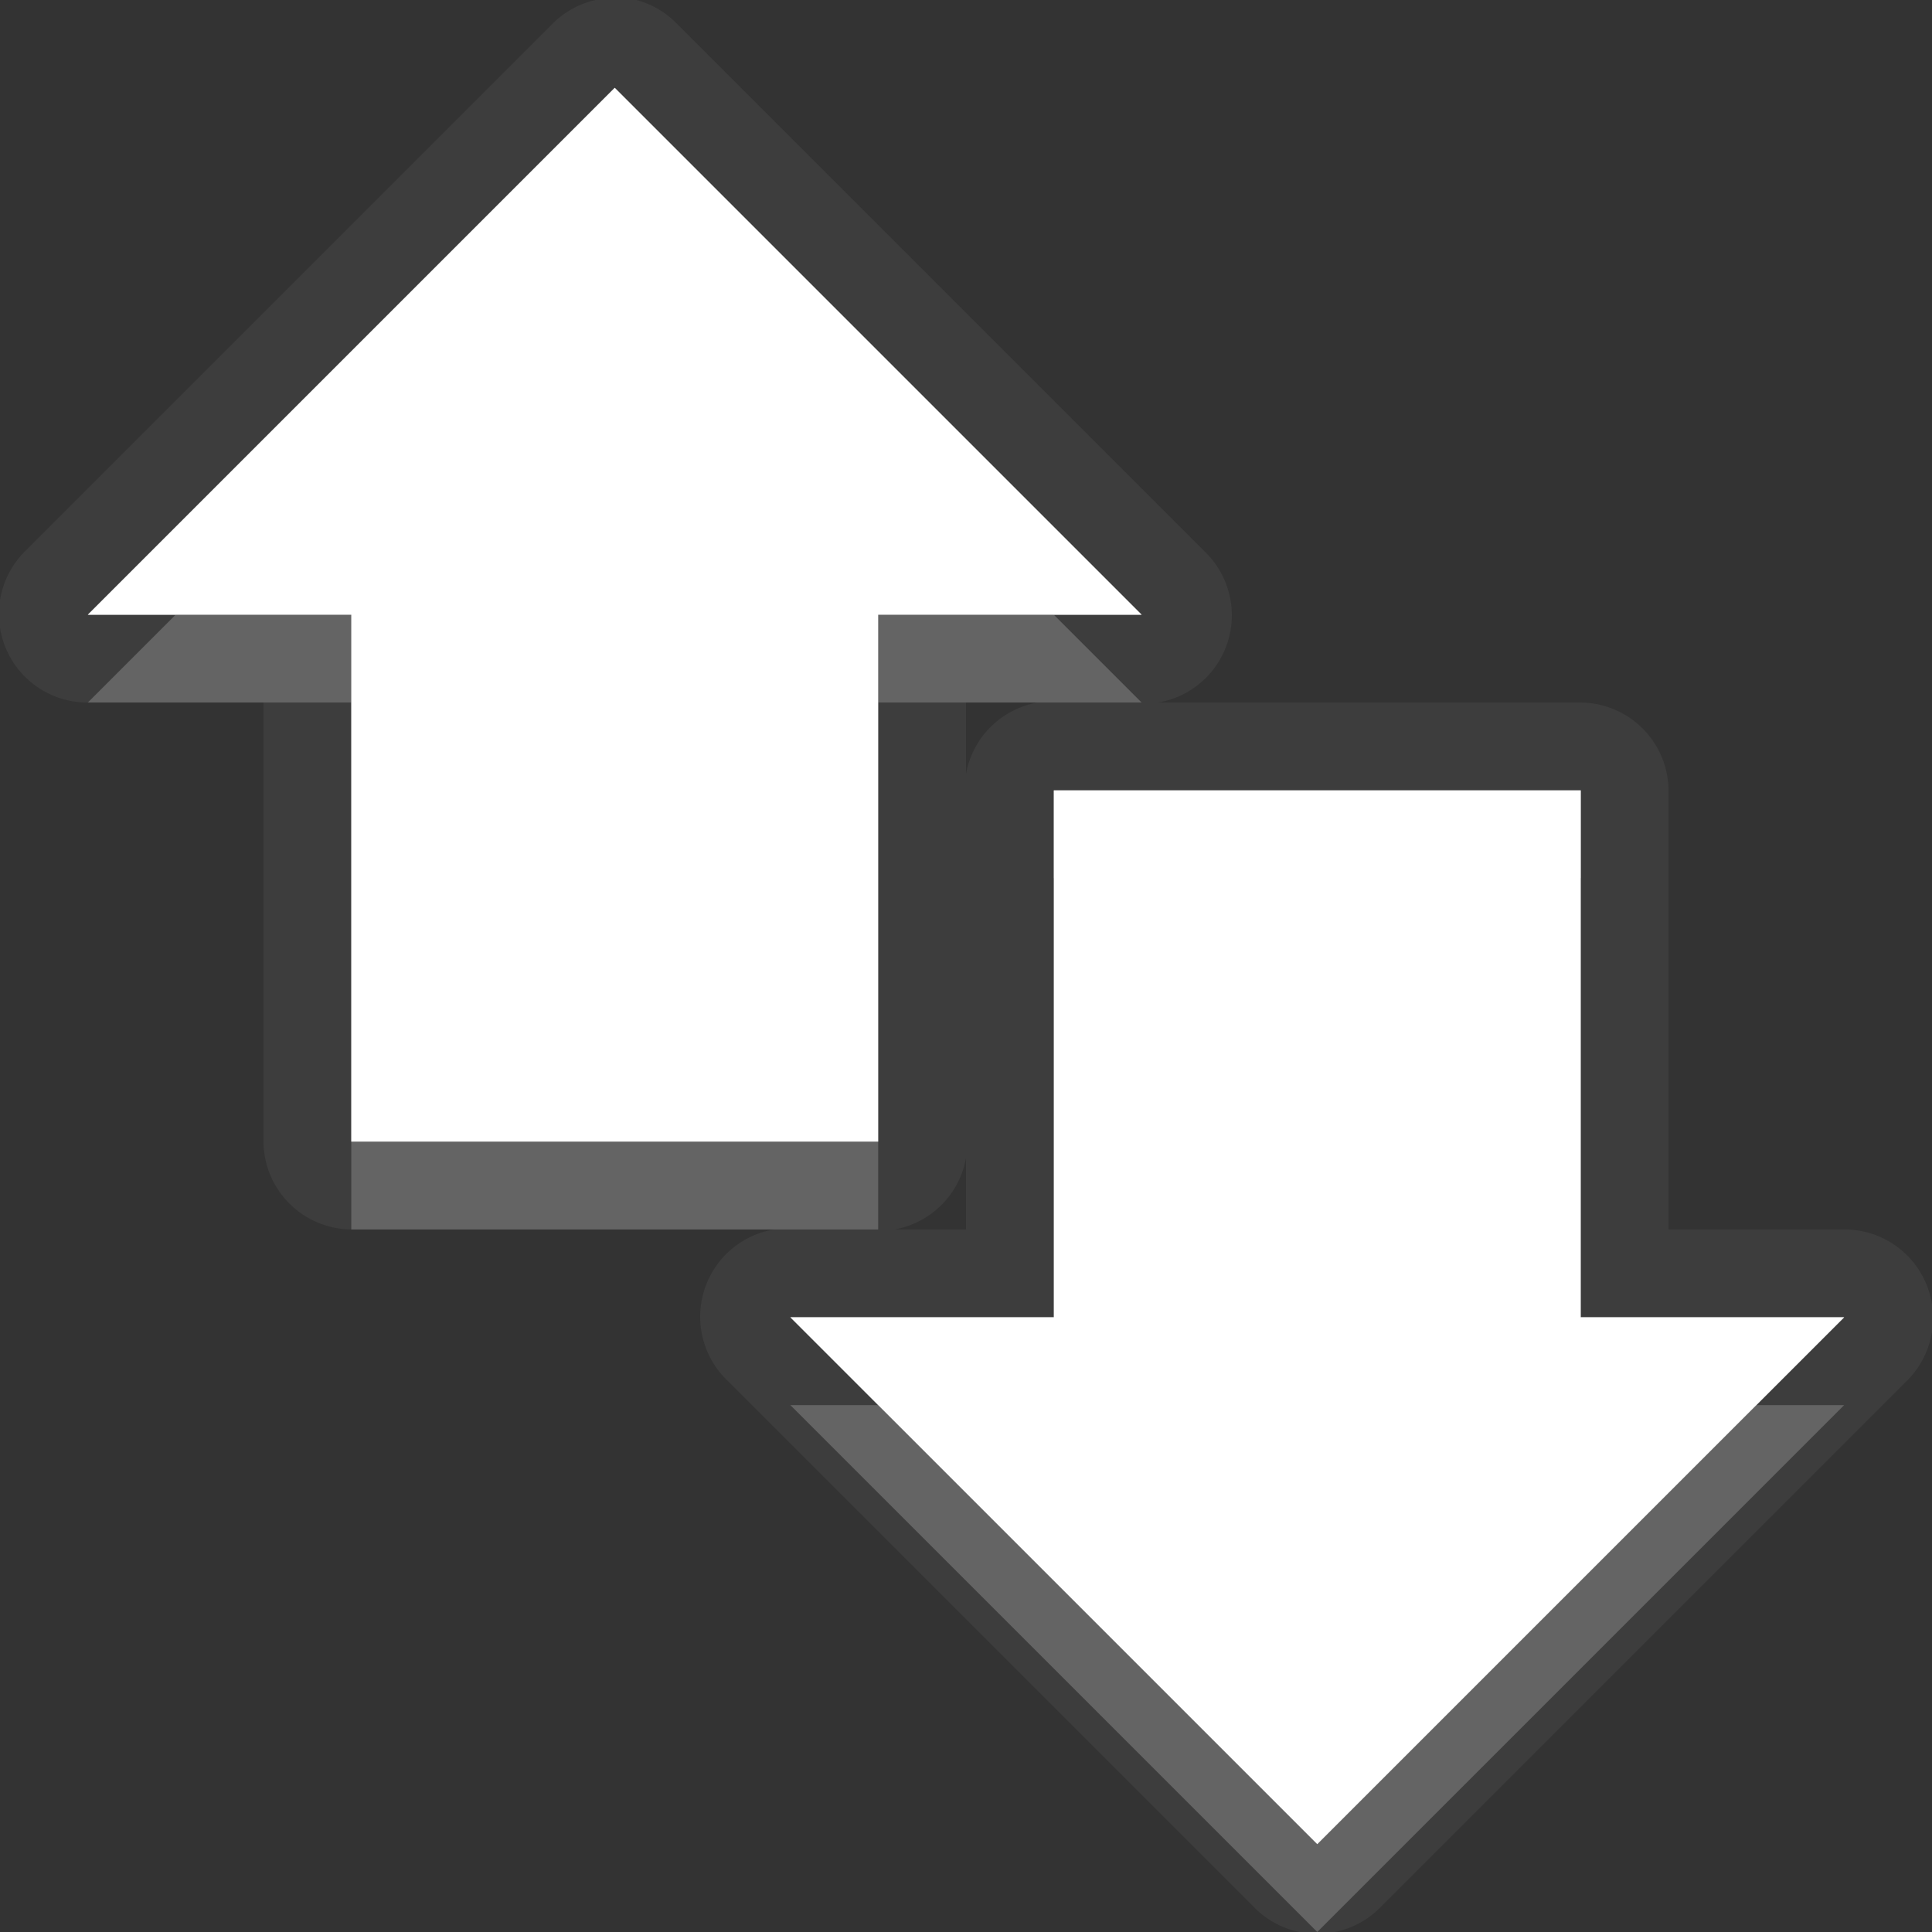 <?xml version="1.0" encoding="UTF-8" standalone="no"?>
<!-- Created with Inkscape (http://www.inkscape.org/) -->

<svg
   xmlns:dc="http://purl.org/dc/elements/1.1/"
   xmlns:cc="http://creativecommons.org/ns#"
   xmlns:rdf="http://www.w3.org/1999/02/22-rdf-syntax-ns#"
   xmlns:svg="http://www.w3.org/2000/svg"
   xmlns="http://www.w3.org/2000/svg"
   xmlns:xlink="http://www.w3.org/1999/xlink"
   xmlns:sodipodi="http://sodipodi.sourceforge.net/DTD/sodipodi-0.dtd"
   xmlns:inkscape="http://www.inkscape.org/namespaces/inkscape"
   width="22"
   height="22"
   id="svg2"
   sodipodi:version="0.32"
   inkscape:version="0.91 r"
   version="1.0"
   sodipodi:docname="mail-send-receive.svg"
   inkscape:output_extension="org.inkscape.output.svg.inkscape"
   inkscape:export-filename="/home/matt/.icons/Sirocco/scalable/mimetypes/text-plain.png"
   inkscape:export-xdpi="90"
   inkscape:export-ydpi="90"
   sodipodi:modified="true"
   style="display:inline">
  <rect width="100%" height="100%" fill="#333333" stroke="none"/>
  <sodipodi:namedview
     id="base"
     pagecolor="#838383"
     bordercolor="#cc0000"
     borderopacity="1"
     inkscape:pageopacity="1"
     inkscape:pageshadow="2"
     inkscape:zoom="22.027846"
     inkscape:cx="3.5949868"
     inkscape:cy="11.427898"
     inkscape:document-units="px"
     inkscape:current-layer="layer1"
     width="128px"
     height="128px"
     inkscape:showpageshadow="false"
     inkscape:window-width="2560"
     inkscape:window-height="1542"
     inkscape:window-x="0"
     inkscape:window-y="30"
     showguides="true"
     inkscape:guide-bbox="true"
     showgrid="true"
     inkscape:window-maximized="1"
     borderlayer="true">
    <inkscape:grid
       enabled="true"
       visible="true"
       id="grid3231"
       type="xygrid"
       empspacing="8"
       snapvisiblegridlinesonly="true" />
    <sodipodi:guide
       orientation="1,0"
       position="12,6"
       id="guide3791" />
    <sodipodi:guide
       orientation="0,1"
       position="14,9"
       id="guide3793" />
  </sodipodi:namedview>
  <defs
     id="defs4">
    <linearGradient
       id="StandardGradient"
       gradientTransform="scale(0.922,1.085)"
       x1="11.999"
       y1="0.922"
       x2="11.999"
       y2="19.387"
       gradientUnits="userSpaceOnUse">
      <stop
         style="stop-color:#000000;stop-opacity:0.235;"
         offset="0"
         id="stop3283" />
      <stop
         id="stop3850"
         offset="0.7"
         style="stop-color:#000000;stop-opacity:0.392;" />
      <stop
         style="stop-color:#000000;stop-opacity:0.55;"
         offset="1"
         id="stop2651" />
    </linearGradient>
    <radialGradient
       inkscape:collect="always"
       xlink:href="#StandardGradient"
       id="radialGradient3055"
       gradientUnits="userSpaceOnUse"
       gradientTransform="matrix(2.111,0,0,1.222,-33.867,-2.908)"
       cx="13.2"
       cy="13.016"
       fx="13.2"
       fy="13.016"
       r="9" />
    <radialGradient
       inkscape:collect="always"
       xlink:href="#StandardGradient"
       id="radialGradient3071"
       gradientUnits="userSpaceOnUse"
       gradientTransform="matrix(2.111,0,0,1.222,6.133,-2.908)"
       cx="13.2"
       cy="13.016"
       fx="13.2"
       fy="13.016"
       r="9" />
    <radialGradient
       inkscape:collect="always"
       xlink:href="#StandardGradient"
       id="radialGradient3102"
       gradientUnits="userSpaceOnUse"
       gradientTransform="matrix(1.778,0,0,1.222,-39.782,-2.908)"
       cx="12.253"
       cy="13.016"
       fx="12.253"
       fy="13.016"
       r="9" />
    <linearGradient
       id="StandardGradient-8"
       gradientTransform="matrix(0.846,0,0,1.077,-1.496,-3.022)"
       x1="12.803"
       y1="3.736"
       x2="12.803"
       y2="16.759"
       gradientUnits="userSpaceOnUse">
      <stop
         id="stop3337"
         offset="0"
         style="stop-color:#000000;stop-opacity:0.863;" />
      <stop
         id="stop3339"
         offset="1"
         style="stop-color:#000000;stop-opacity:0.471;" />
    </linearGradient>
    <linearGradient
       y2="24"
       x2="11"
       y1="6"
       x1="11"
       gradientTransform="translate(-3,-4)"
       gradientUnits="userSpaceOnUse"
       id="linearGradient3060"
       xlink:href="#StandardGradient-8"
       inkscape:collect="always" />
    <linearGradient
       inkscape:collect="always"
       xlink:href="#StandardGradient-8"
       id="linearGradient3859"
       gradientUnits="userSpaceOnUse"
       gradientTransform="translate(-3,-12)"
       x1="11"
       y1="6"
       x2="11"
       y2="24" />
    <linearGradient
       inkscape:collect="always"
       xlink:href="#StandardGradient-8"
       id="linearGradient3861"
       gradientUnits="userSpaceOnUse"
       gradientTransform="translate(-3,4)"
       x1="11"
       y1="6"
       x2="11"
       y2="24" />
    <radialGradient
       inkscape:collect="always"
       xlink:href="#StandardGradient"
       id="radialGradient3872"
       gradientUnits="userSpaceOnUse"
       gradientTransform="matrix(1.6,0,0,1.1,-7.2,-0.3)"
       cx="12"
       cy="13"
       fx="12"
       fy="13"
       r="10" />
    <radialGradient
       inkscape:collect="always"
       xlink:href="#StandardGradient"
       id="radialGradient3874"
       gradientUnits="userSpaceOnUse"
       gradientTransform="matrix(1.6,0,0,1.1,-7.2,-1.3)"
       cx="12"
       cy="13"
       fx="12"
       fy="13"
       r="10" />
    <radialGradient
       inkscape:collect="always"
       xlink:href="#StandardGradient"
       id="radialGradient3881"
       gradientUnits="userSpaceOnUse"
       gradientTransform="matrix(1.6,0,0,1.1,-7.2,-1.3)"
       cx="12"
       cy="13"
       fx="12"
       fy="13"
       r="10" />
    <radialGradient
       inkscape:collect="always"
       xlink:href="#StandardGradient"
       id="radialGradient3885"
       gradientUnits="userSpaceOnUse"
       gradientTransform="matrix(1.6,0,0,1.1,-7.2,-1.3)"
       cx="12"
       cy="13"
       fx="12"
       fy="13"
       r="10" />
    <radialGradient
       inkscape:collect="always"
       xlink:href="#StandardGradient"
       id="radialGradient3888"
       gradientUnits="userSpaceOnUse"
       gradientTransform="matrix(1.6,0,0,1.1,-7.2,-1.3)"
       cx="12"
       cy="13"
       fx="12"
       fy="13"
       r="10" />
    <radialGradient
       inkscape:collect="always"
       xlink:href="#StandardGradient"
       id="radialGradient3893"
       gradientUnits="userSpaceOnUse"
       gradientTransform="matrix(1.6,0,0,1.1,-7.2,-0.3)"
       cx="12"
       cy="13"
       fx="12"
       fy="13"
       r="10" />
    <radialGradient
       inkscape:collect="always"
       xlink:href="#StandardGradient"
       id="radialGradient3897"
       gradientUnits="userSpaceOnUse"
       gradientTransform="matrix(1.6,0,0,1.1,-7.2,-1.3)"
       cx="12"
       cy="13"
       fx="12"
       fy="13"
       r="10" />
    <radialGradient
       inkscape:collect="always"
       xlink:href="#StandardGradient"
       id="radialGradient3904"
       gradientUnits="userSpaceOnUse"
       gradientTransform="matrix(1.6,0,0,1.1,-7.2,-1.3)"
       cx="12"
       cy="13"
       fx="12"
       fy="13"
       r="10" />
    <radialGradient
       inkscape:collect="always"
       xlink:href="#StandardGradient"
       id="radialGradient3908"
       gradientUnits="userSpaceOnUse"
       gradientTransform="matrix(1.6,0,0,1.1,-7.2,-1.3)"
       cx="12"
       cy="13"
       fx="12"
       fy="13"
       r="10" />
  </defs>
  <g
     style="display:inline"
     inkscape:label="Calque 1"
     id="layer1"
     inkscape:groupmode="layer">
    <path
       style="fill:#ffffff;fill-opacity:1;stroke:none;display:inline;opacity:0.05"
       d="M 6.906 -0.031 A 1.008 1.008 0 0 0 6.781 0 A 1.008 1.008 0 0 0 6.281 0.281 L 0.281 6.281 A 1.008 1.008 0 0 0 1 8 L 3 8 L 3 13 A 1.008 1.008 0 0 0 4 14 L 8.812 14 A 1.008 1.008 0 0 0 8.281 15.719 L 14.281 21.719 A 1.008 1.008 0 0 0 15.719 21.719 L 21.719 15.719 A 1.008 1.008 0 0 0 21 14 L 19 14 L 19 9 A 1.008 1.008 0 0 0 18 8 L 13.188 8 A 1.008 1.008 0 0 0 13.719 6.281 L 7.719 0.281 A 1.008 1.008 0 0 0 6.906 -0.031 z M 7 1 L 13 7 L 10 7 L 10 13 L 4 13 L 4 7 L 1 7 L 7 1 z M 11 8 L 11.812 8 A 1.008 1.008 0 0 0 11 8.812 L 11 8 z M 12 9 L 18 9 L 18 15 L 21 15 L 15 21 L 9 15 L 12 15 L 12 9 z M 11 13.188 L 11 14 L 10.188 14 A 1.008 1.008 0 0 0 11 13.188 z "
       id="path3906" />
    <path
       style="fill:#ffffff;fill-opacity:1;stroke:none;display:inline"
       d="M 7 1 L 1 7 L 4 7 L 4 13 L 10 13 L 10 7 L 13 7 L 7 1 z M 12 9 L 12 15 L 9 15 L 15 21 L 21 15 L 18 15 L 18 9 L 12 9 z "
       id="path3857" />
    <path
       style="fill:#ffffff;fill-opacity:1;stroke:none;display:inline;opacity:0.3"
       d="M 7 1 L 1 7 L 4 7 L 4 13 L 10 13 L 10 7 L 13 7 L 7 1 z M 7 1.562 L 12.062 6.625 L 10 6.625 A 0.385 0.385 0 0 0 9.625 7 L 9.625 12.625 L 4.375 12.625 L 4.375 7 A 0.385 0.385 0 0 0 4 6.625 L 1.938 6.625 L 7 1.562 z M 12 9 L 12 15 L 9 15 L 15 21 L 21 15 L 18 15 L 18 9 L 12 9 z M 12.375 9.375 L 17.625 9.375 L 17.625 15 A 0.385 0.385 0 0 0 18 15.375 L 20.062 15.375 L 15 20.438 L 9.938 15.375 L 12 15.375 A 0.385 0.385 0 0 0 12.375 15 L 12.375 9.375 z "
       id="path3877" />
    <path
       style="fill:#ffffff;fill-opacity:1;stroke:none;display:inline;opacity:0.3"
       d="M 7 1 L 1 7 L 2 7 L 7 2 L 12 7 L 13 7 L 7 1 z M 12 9 L 12 10 L 18 10 L 18 9 L 12 9 z M 9 15 L 10 16 L 12 16 L 12 15 L 9 15 z M 18 15 L 18 16 L 20 16 L 21 15 L 18 15 z "
       id="path3868" />
    <path
       style="fill:#ffffff;fill-opacity:1;stroke:none;display:inline;opacity:0.2"
       d="M 2 7 L 1 8 L 4 8 L 4 7 L 2 7 z M 10 7 L 10 8 L 13 8 L 12 7 L 10 7 z M 4 13 L 4 14 L 10 14 L 10 13 L 4 13 z M 9 16 L 15 22 L 21 16 L 20 16 L 15 21 L 10 16 L 9 16 z "
       id="path3891" />
  </g>
</svg>
